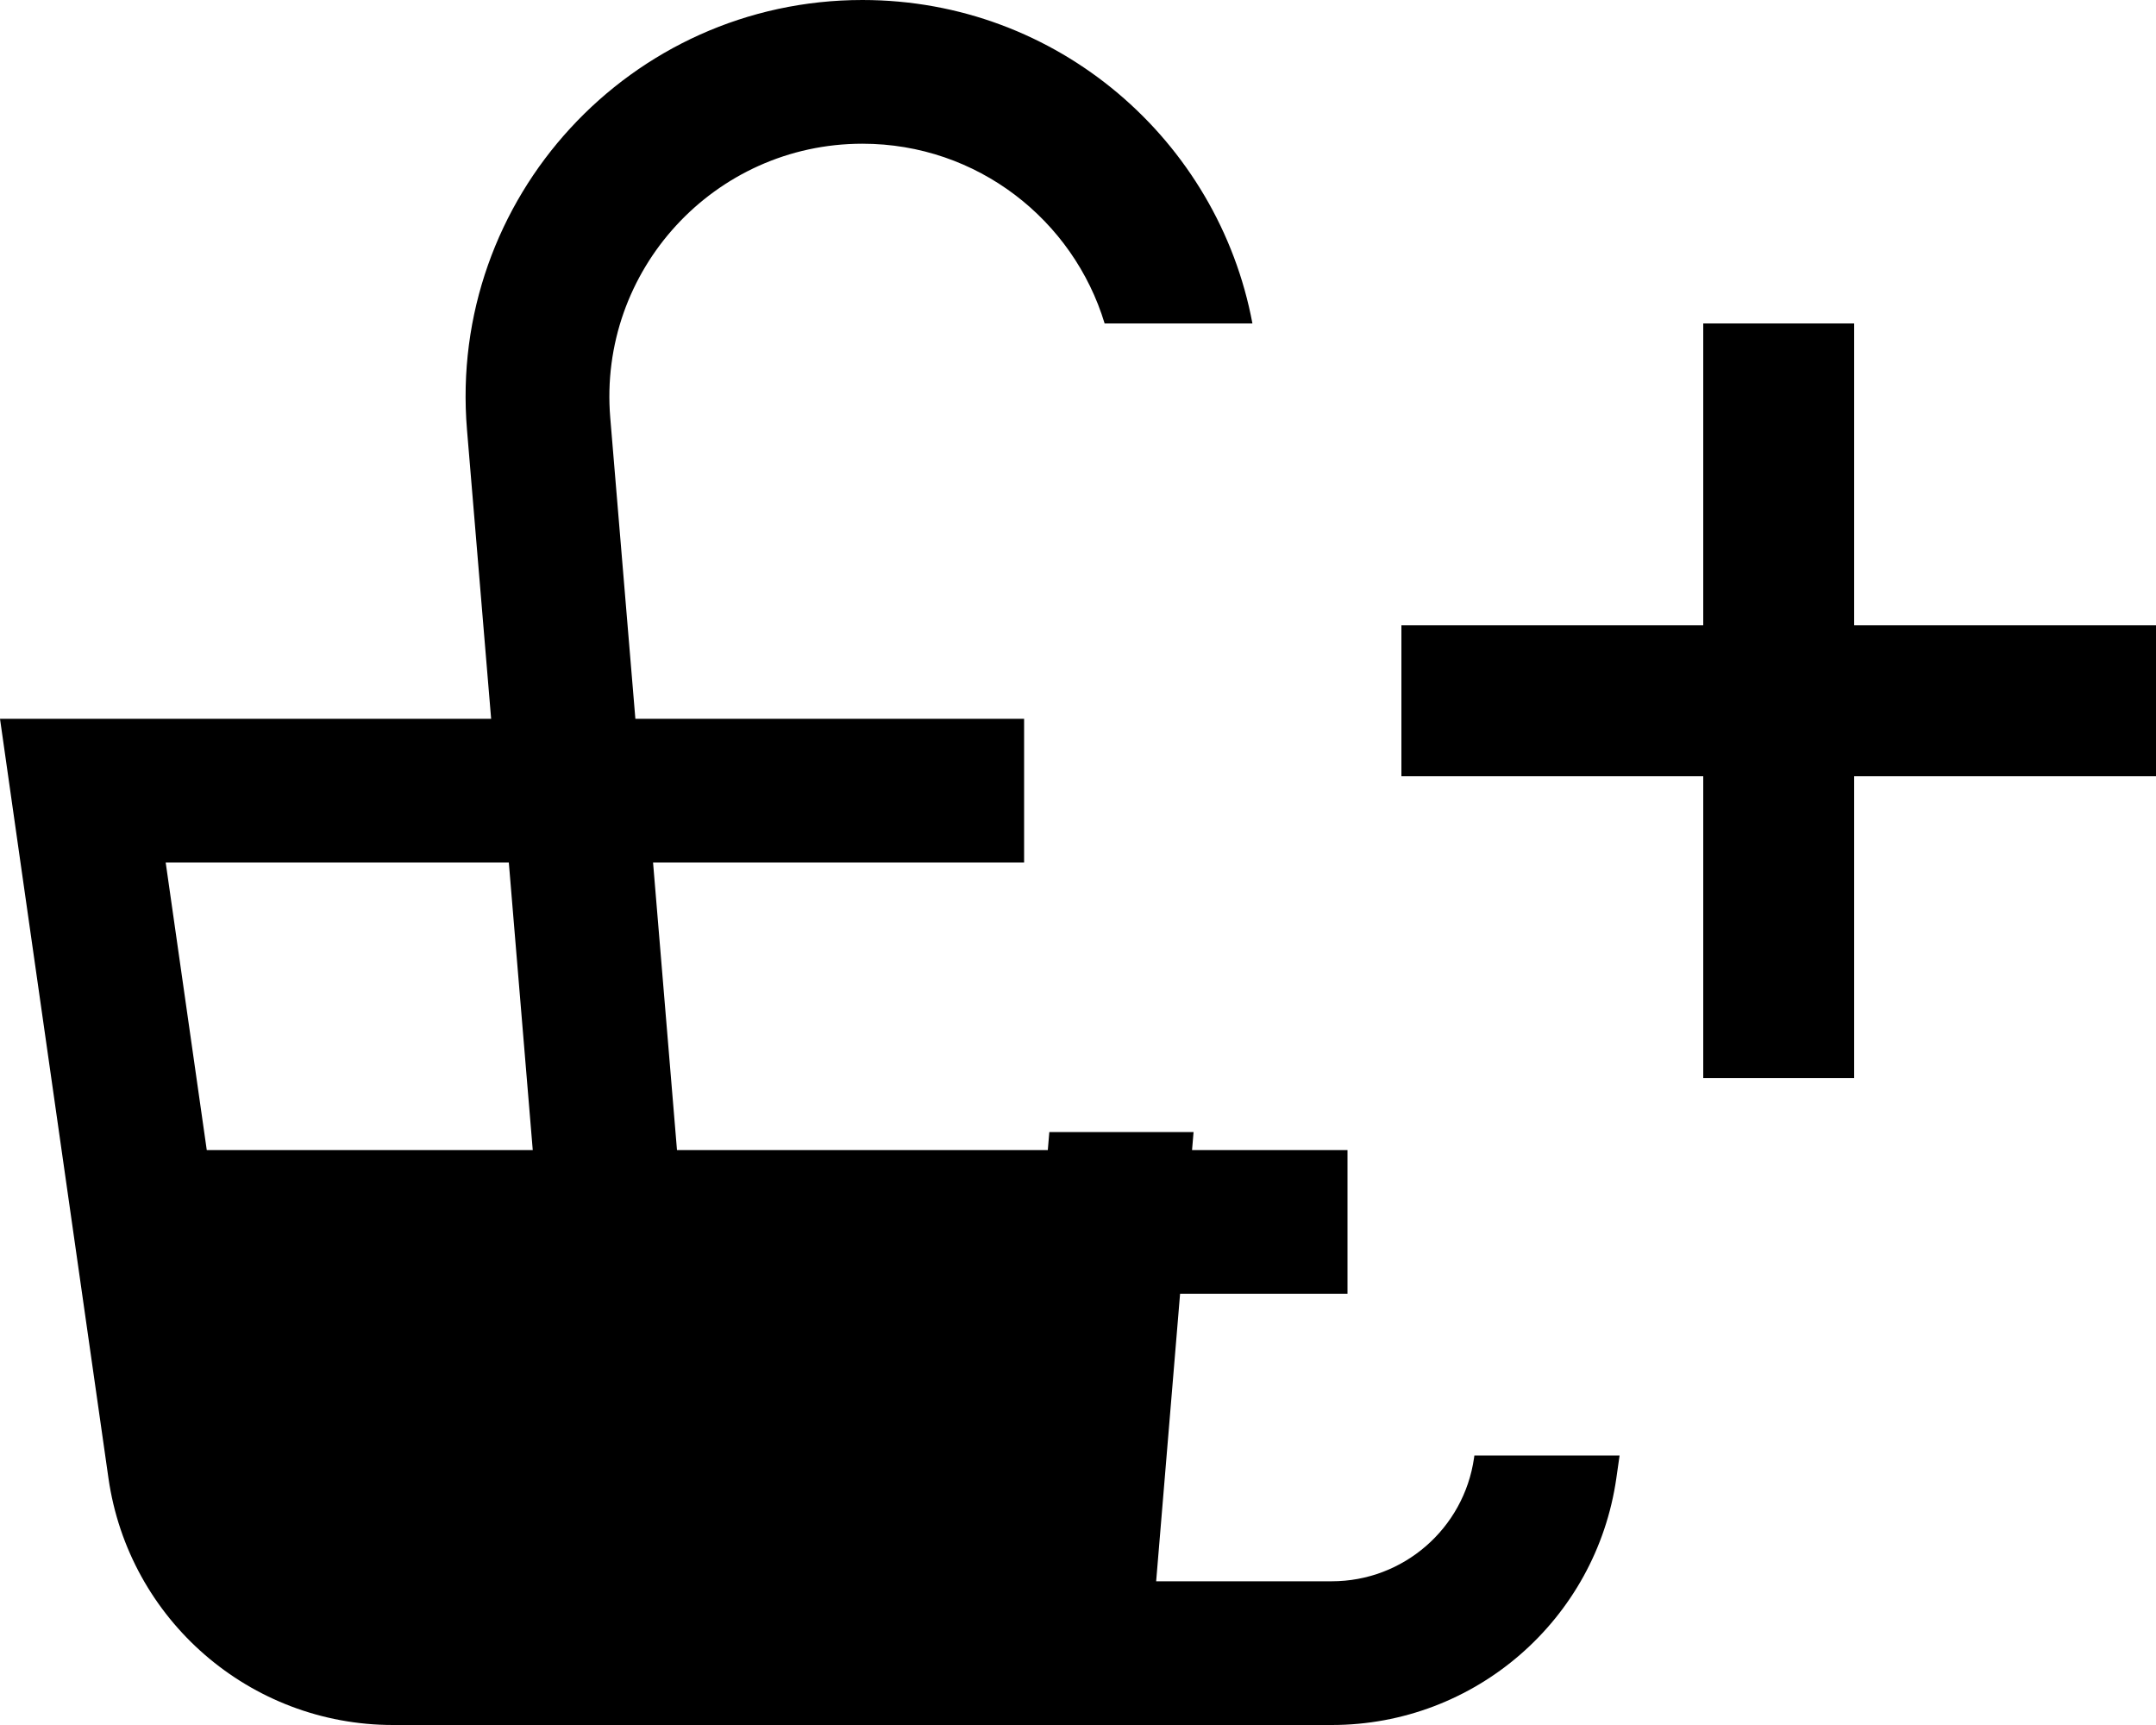 <svg width="20" height="16" viewBox="0 0 20 16" xmlns="http://www.w3.org/2000/svg">
<path d="M13.674 13.522L13.677 13.5H15.024L14.994 13.71C14.806 15.024 13.681 16 12.354 16H3.646C2.319 16 1.194 15.024 1.006 13.71L0.19 8L0 6.667H1.347H4.556L4.332 3.986C4.153 1.84 5.847 0 8 0C9.814 0 11.301 1.306 11.618 3H10.247C9.957 2.042 9.067 1.333 8 1.333C6.627 1.333 5.547 2.507 5.661 3.875L5.894 6.667H9.5V8H6.058L6.28 10.667H9.72L9.734 10.5H11.072L11.058 10.667H12.5V12H10.947L10.725 14.667H12.354C13.017 14.667 13.58 14.179 13.674 13.522ZM4.72 8H4.667H1.537L1.918 10.667H4.942L4.72 8ZM6.613 14.667L6.391 12H9.609L9.387 14.667H6.613ZM5.053 12L5.275 14.667H3.646C2.983 14.667 2.42 14.179 2.326 13.522L2.109 12H5.053ZM15.8 10V7.2H13V5.8H15.8V3H17.2V5.8H20V7.2H17.2V10H15.8Z" fill="currentColor"/>
</svg>
